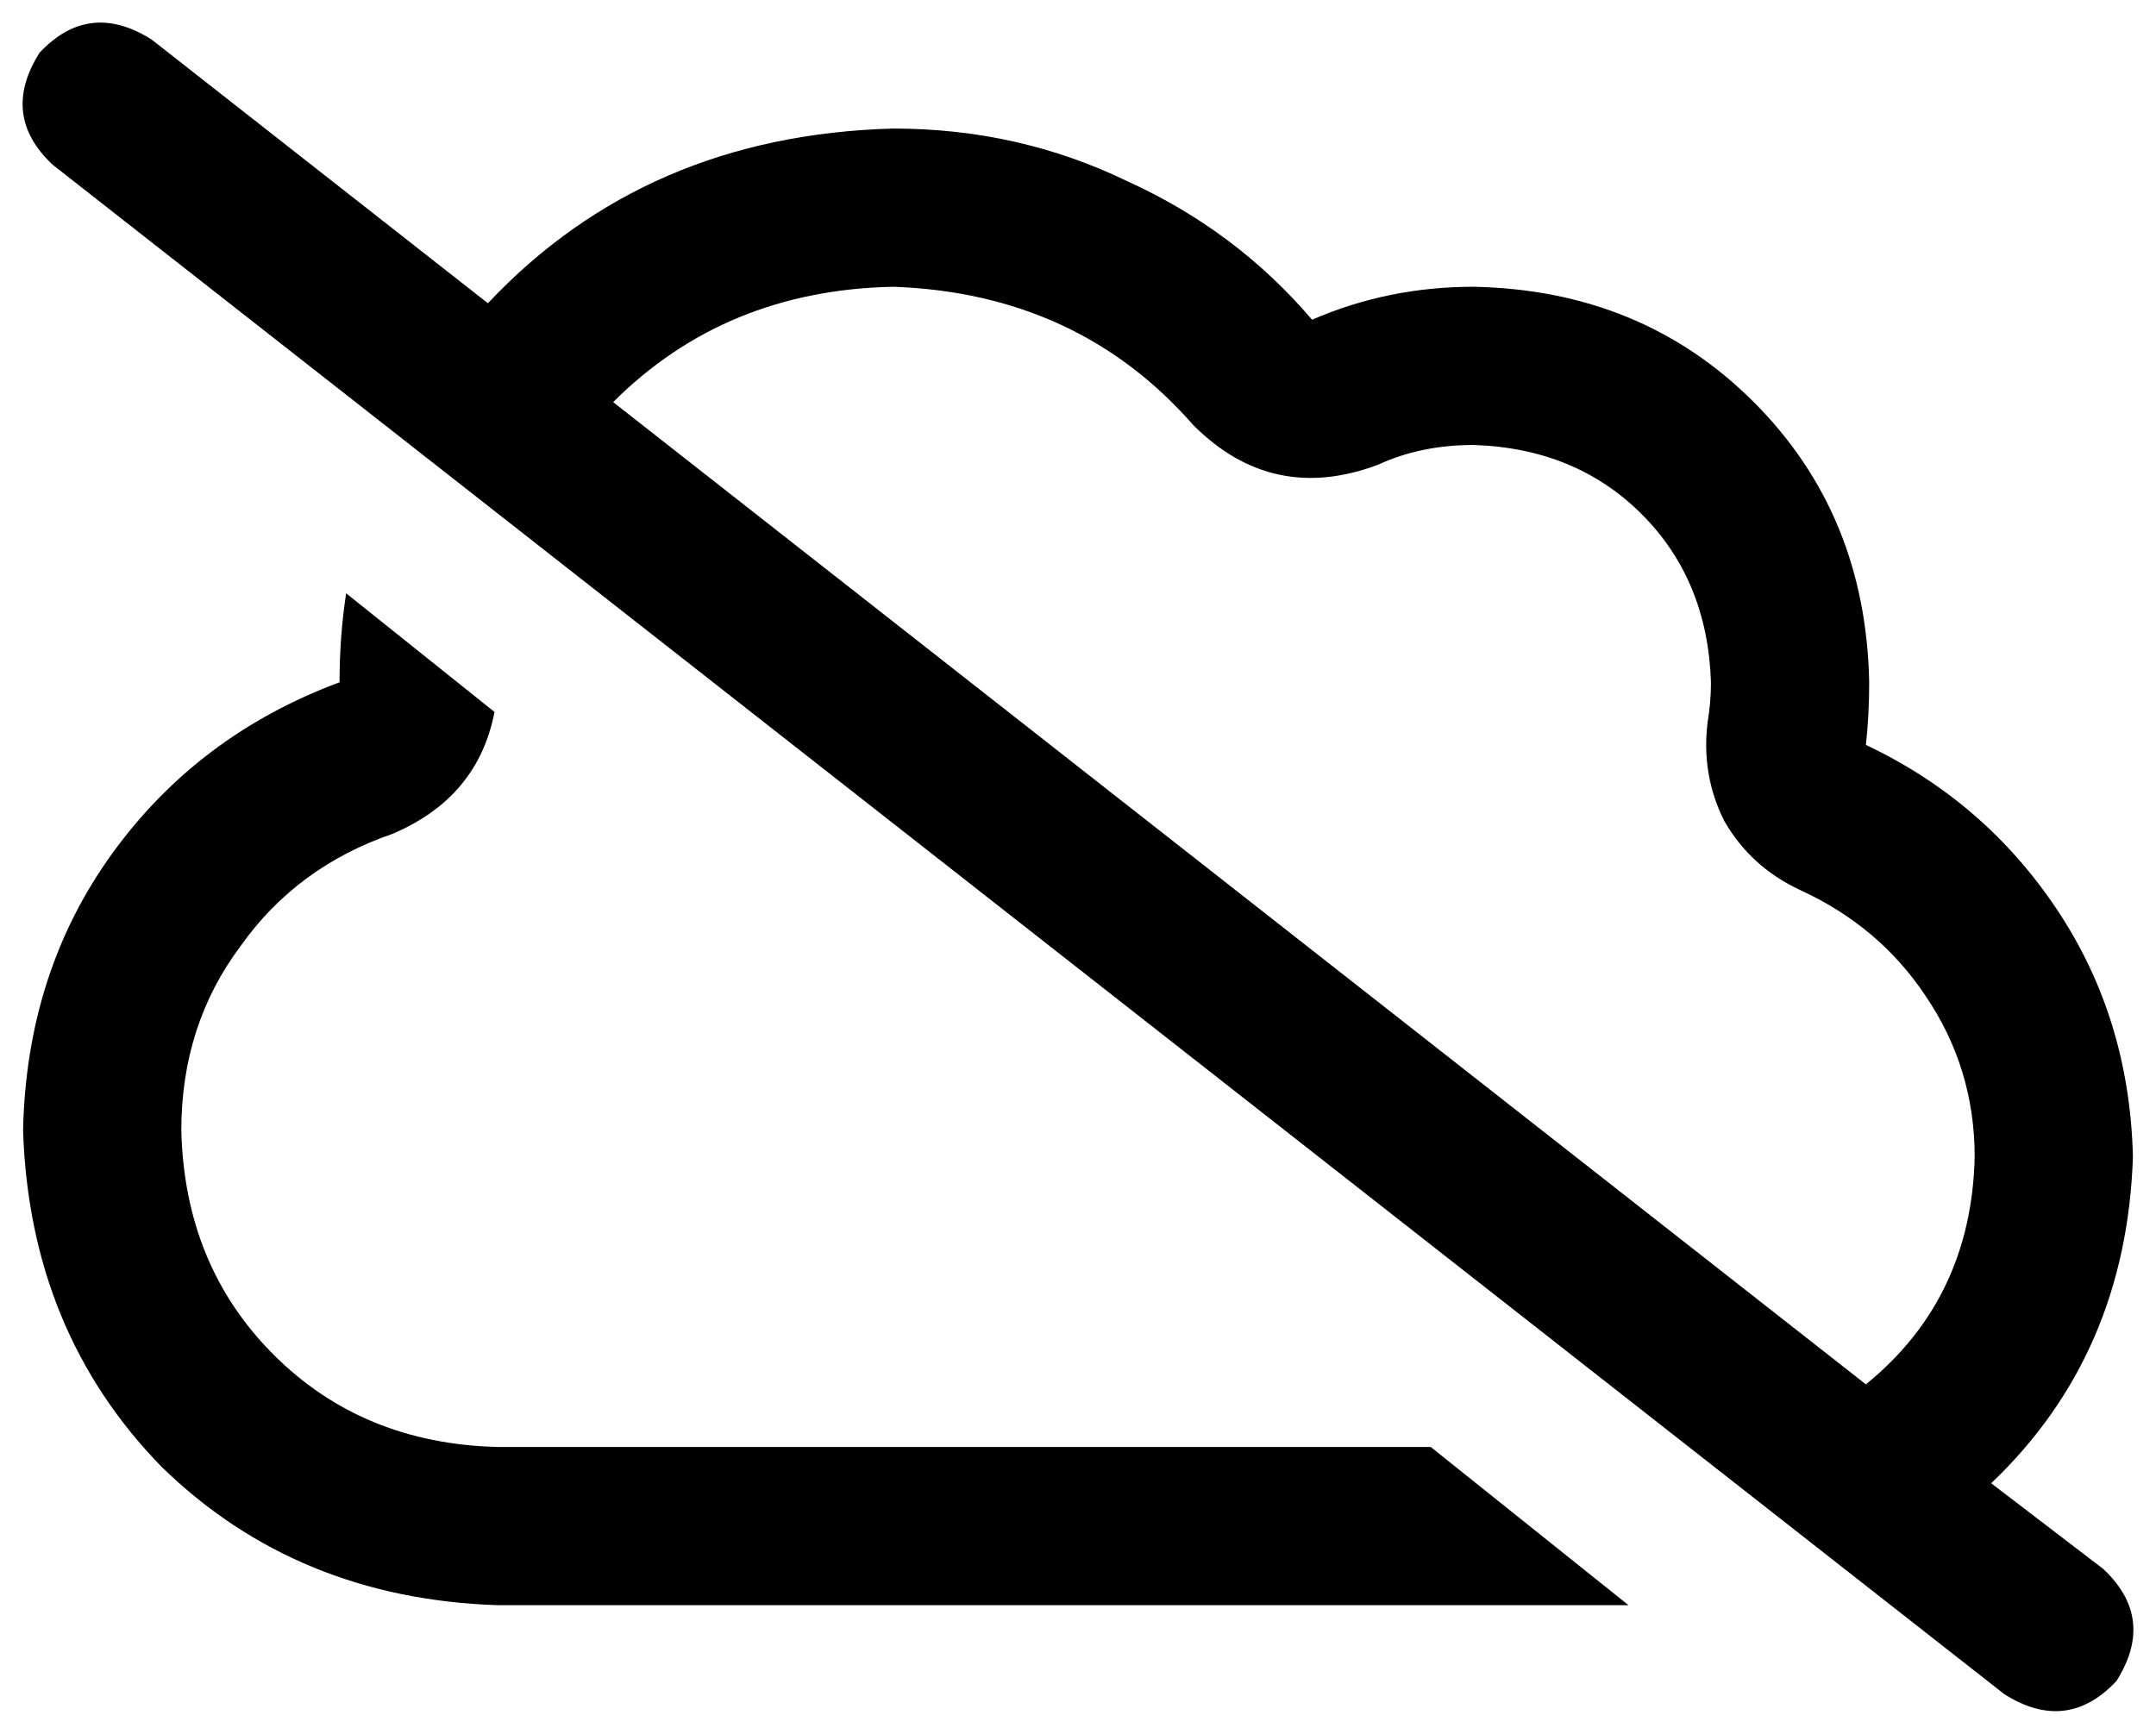 <svg xmlns="http://www.w3.org/2000/svg" viewBox="0 0 654 526">
    <path d="M 46 12 Q 27 0 12 16 Q 0 35 16 50 L 608 514 Q 627 526 642 510 Q 654 491 638 476 L 604 450 Q 645 411 647 351 Q 646 309 624 276 Q 602 243 566 226 Q 567 217 567 207 Q 566 156 532 122 Q 498 88 447 87 Q 421 87 398 97 Q 375 70 342 55 Q 309 39 271 39 Q 196 41 148 92 L 46 12 L 46 12 Z M 186 122 Q 220 88 271 87 Q 327 89 362 129 Q 386 153 418 141 Q 431 135 447 135 Q 478 136 498 156 Q 518 176 519 207 Q 519 213 518 219 Q 516 235 523 249 Q 531 263 546 270 Q 570 281 584 302 Q 599 324 599 351 Q 598 394 566 420 L 186 122 L 186 122 Z M 434 439 L 151 439 Q 110 438 83 411 Q 56 384 55 343 Q 55 311 73 287 Q 90 263 119 253 Q 145 242 150 216 L 105 180 Q 103 193 103 207 L 103 207 Q 60 223 34 259 Q 8 295 7 343 Q 9 404 49 445 Q 90 485 151 487 L 471 487 L 494 487 L 434 439 L 434 439 Z"/>
</svg>
